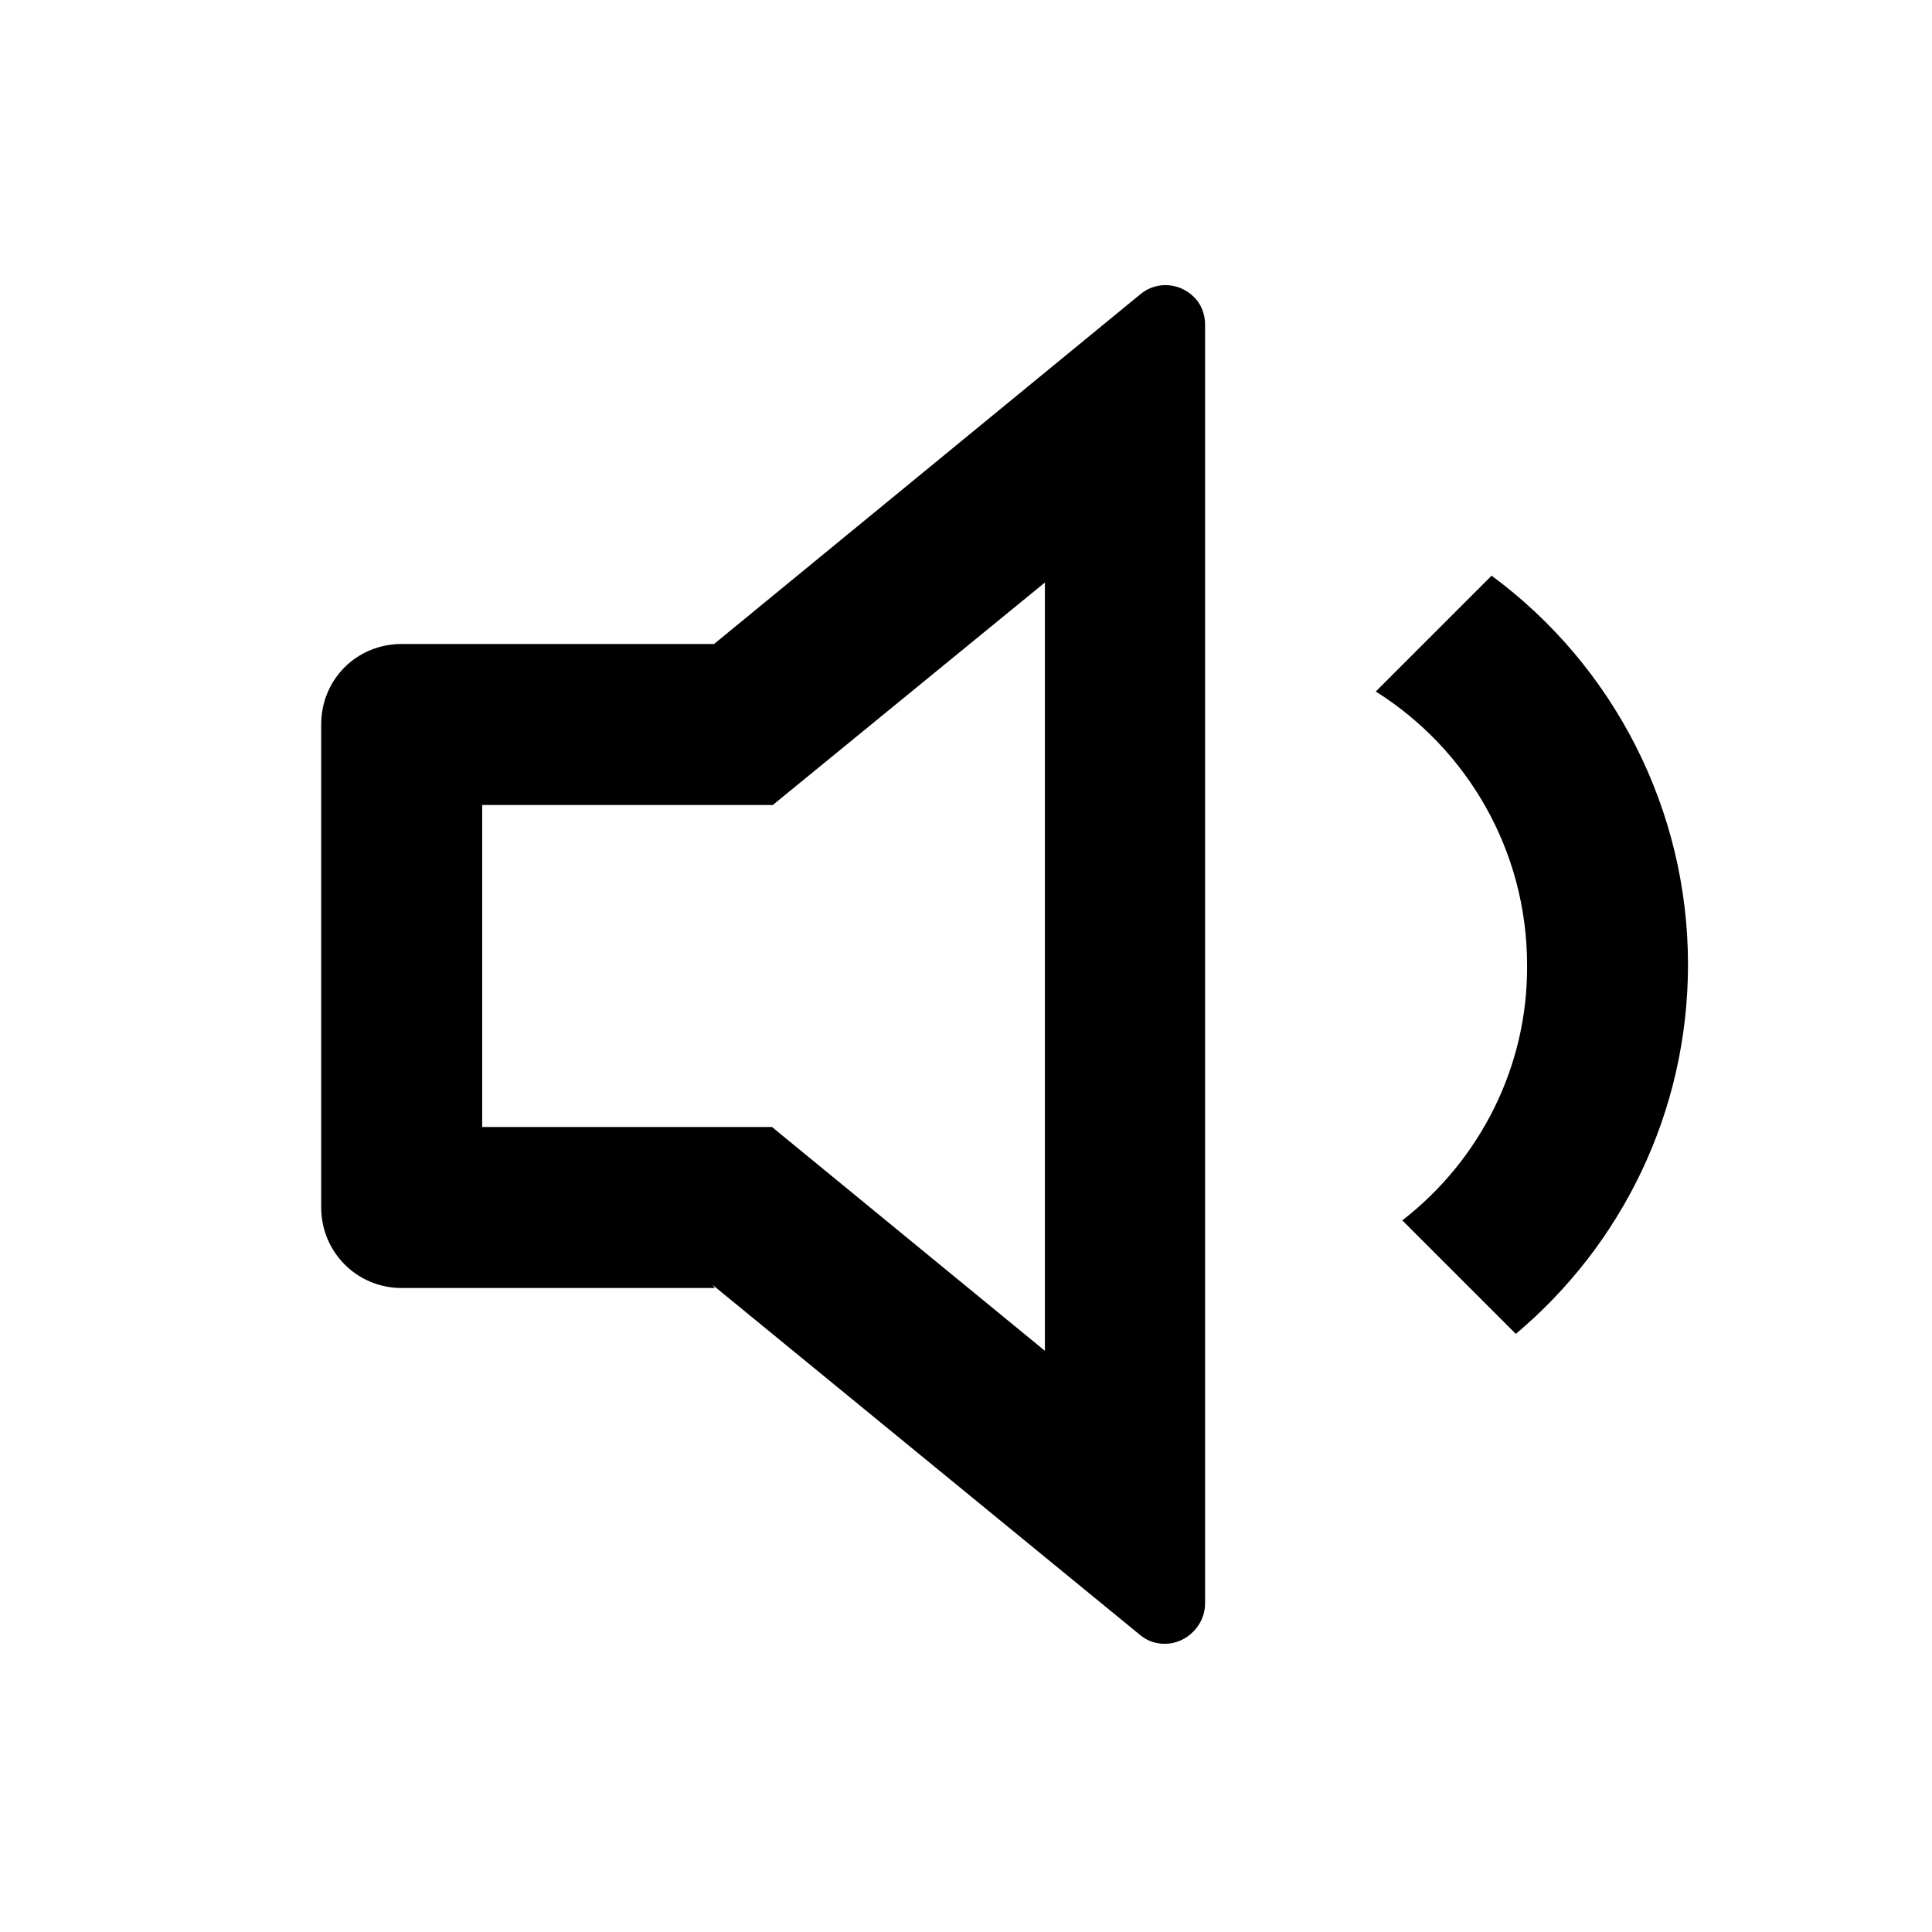 <svg viewBox="0 0 24 24" xmlns="http://www.w3.org/2000/svg"><path fill="none" d="M0 0h24v24H0Z"/><path d="M13 7.22L9.6 10H5.99v4h3.6l3.39 2.78V7.22ZM8.88 16H4.99v0c-.56 0-1-.45-1-1V9v0c0-.56.44-1 1-1h3.88l5.29-4.34v0c.21-.18.52-.15.7.06 .07.08.11.2.11.31v15.89 0c0 .27-.23.5-.5.5 -.12 0-.23-.04-.32-.12l-5.3-4.34Zm9.97.59l-1.43-1.43v0c.98-.76 1.56-1.93 1.55-3.17 0-1.43-.75-2.69-1.88-3.4l1.439-1.439v0c1.53 1.13 2.44 2.92 2.44 4.83 0 1.84-.83 3.49-2.14 4.59Z"/></svg>